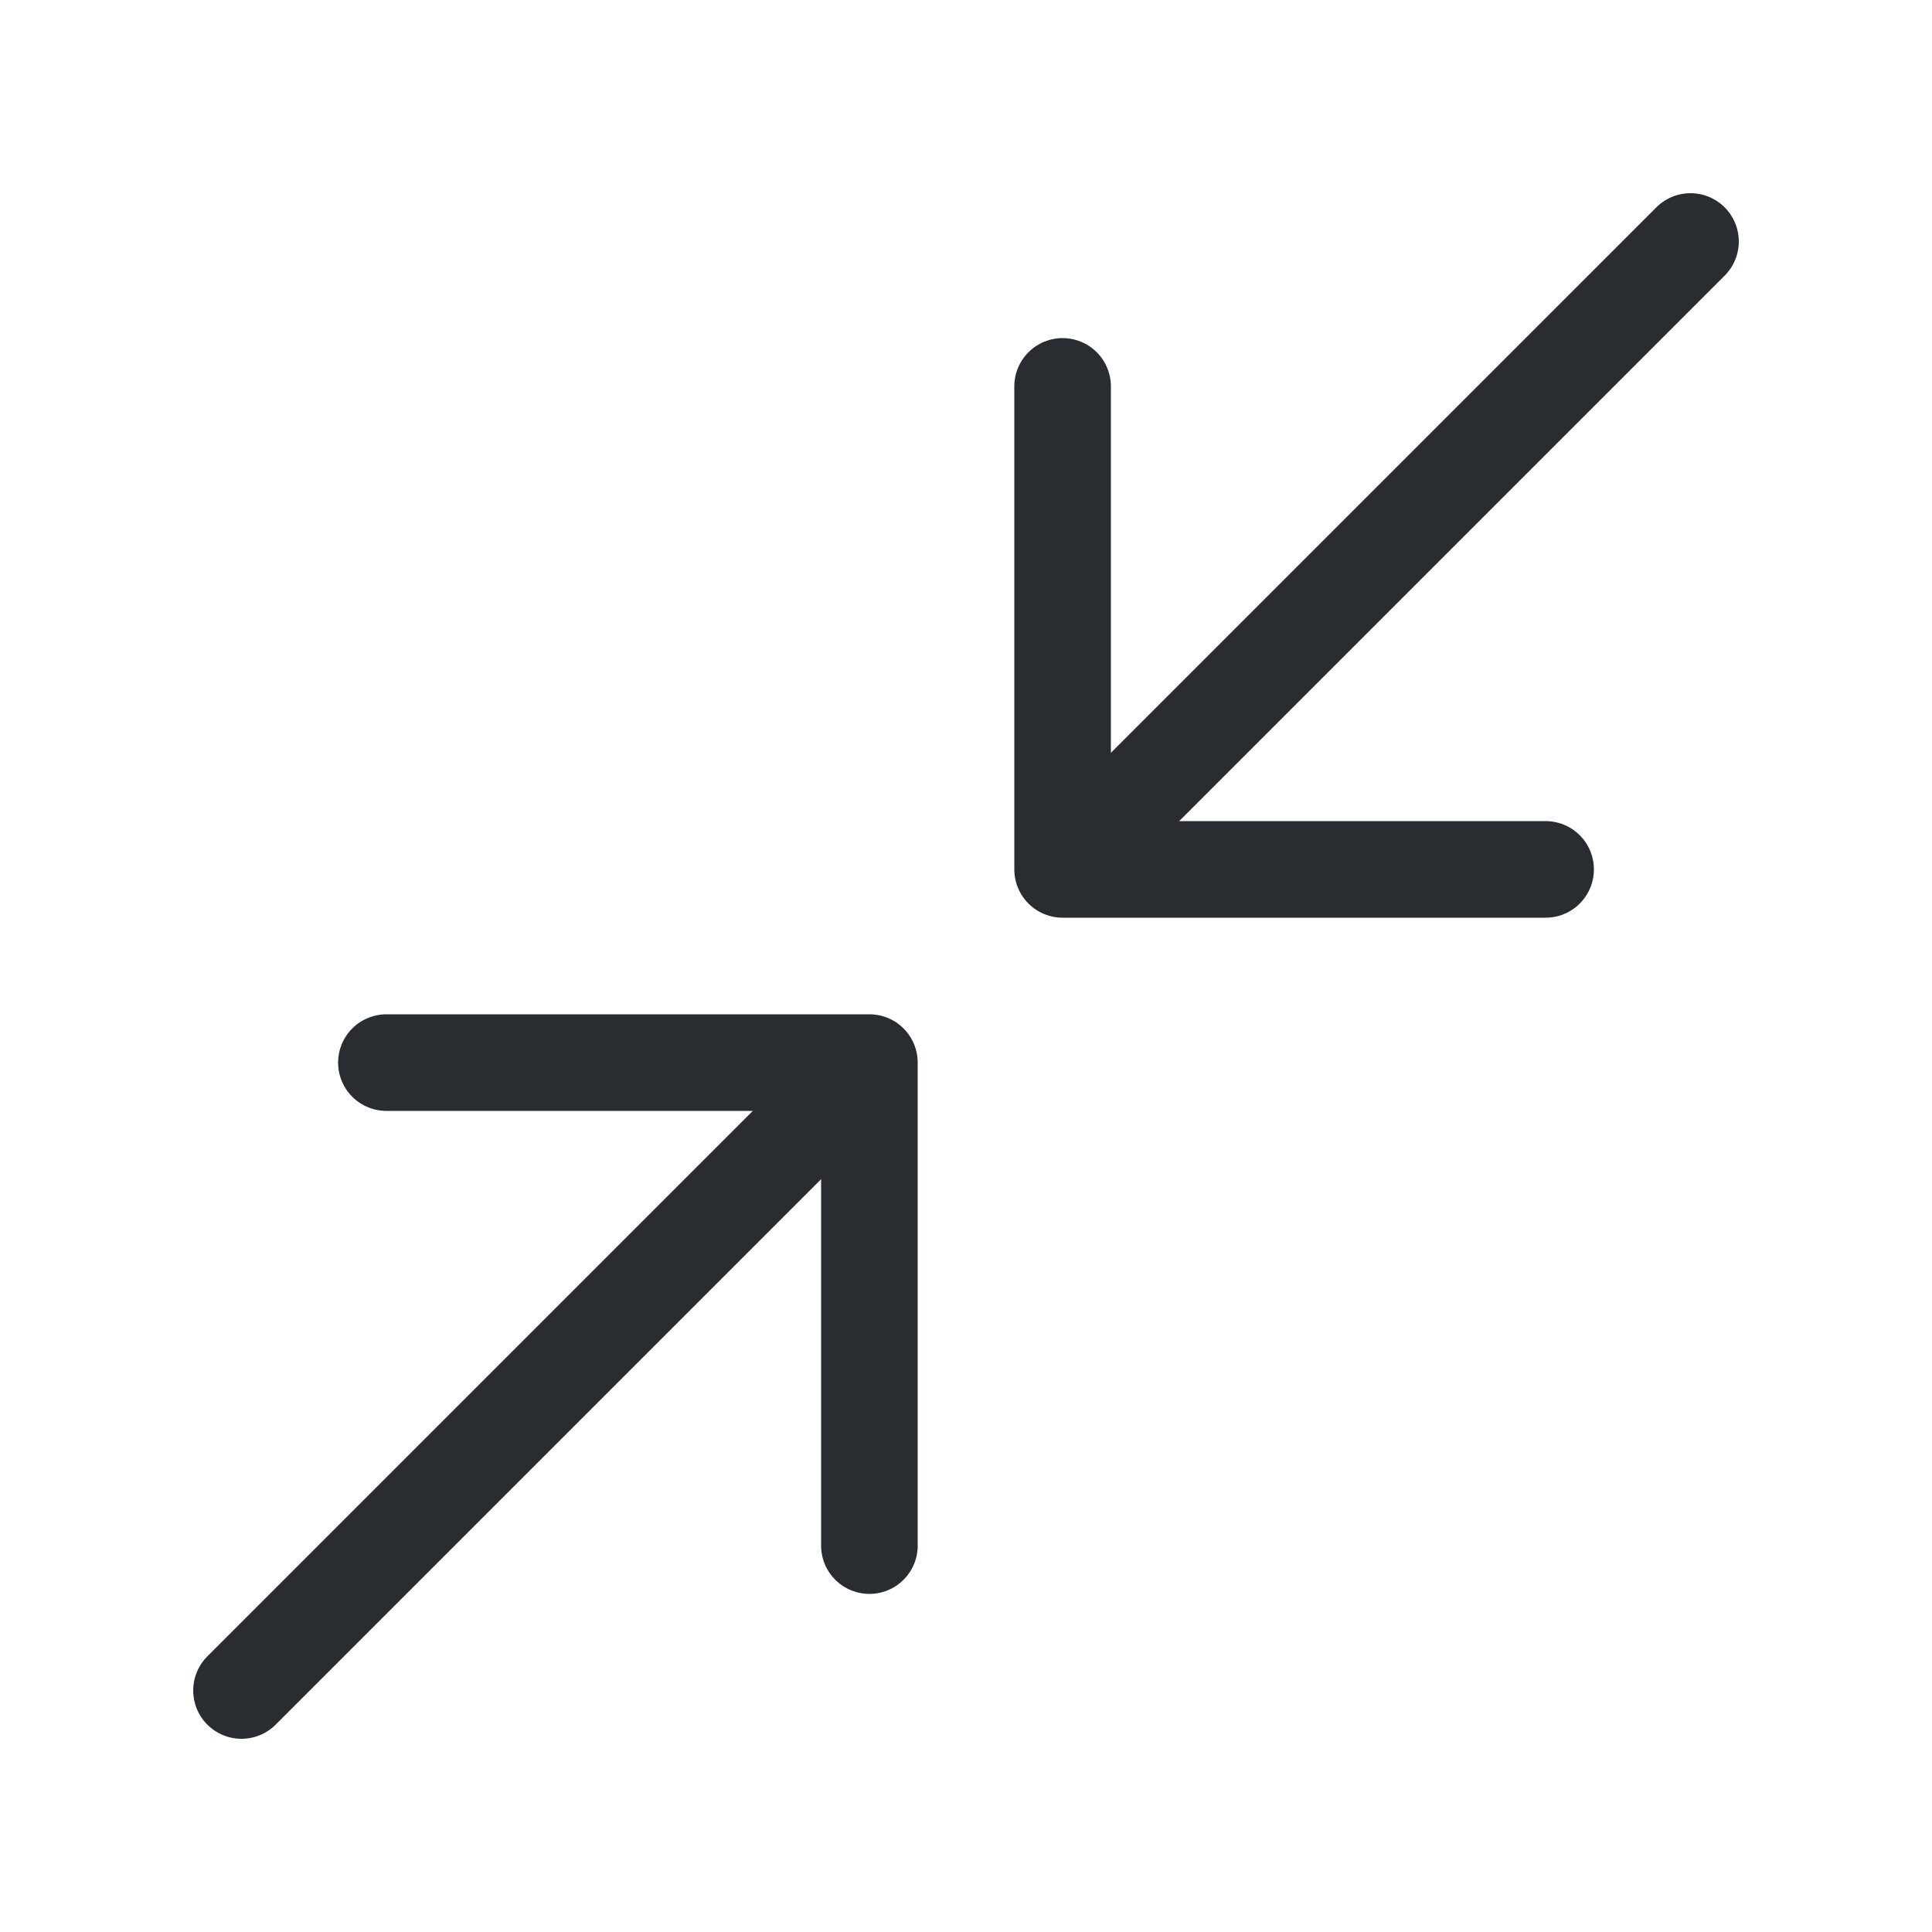 <svg width="20" height="20" viewBox="0 0 20 20" fill="none" xmlns="http://www.w3.org/2000/svg">
    <path d="M9 16V11H4" stroke="#292D32" stroke-linecap="round" stroke-linejoin="round" />
    <path d="M11 4V9H16" stroke="#292D32" stroke-linecap="round" stroke-linejoin="round" />
    <path d="M17.5 2.5L11.25 8.75" stroke="#292D32" stroke-linecap="round" stroke-linejoin="round" />
    <path d="M8.75 11.25L2.5 17.5" stroke="#292D32" stroke-linecap="round" stroke-linejoin="round" />
</svg>
